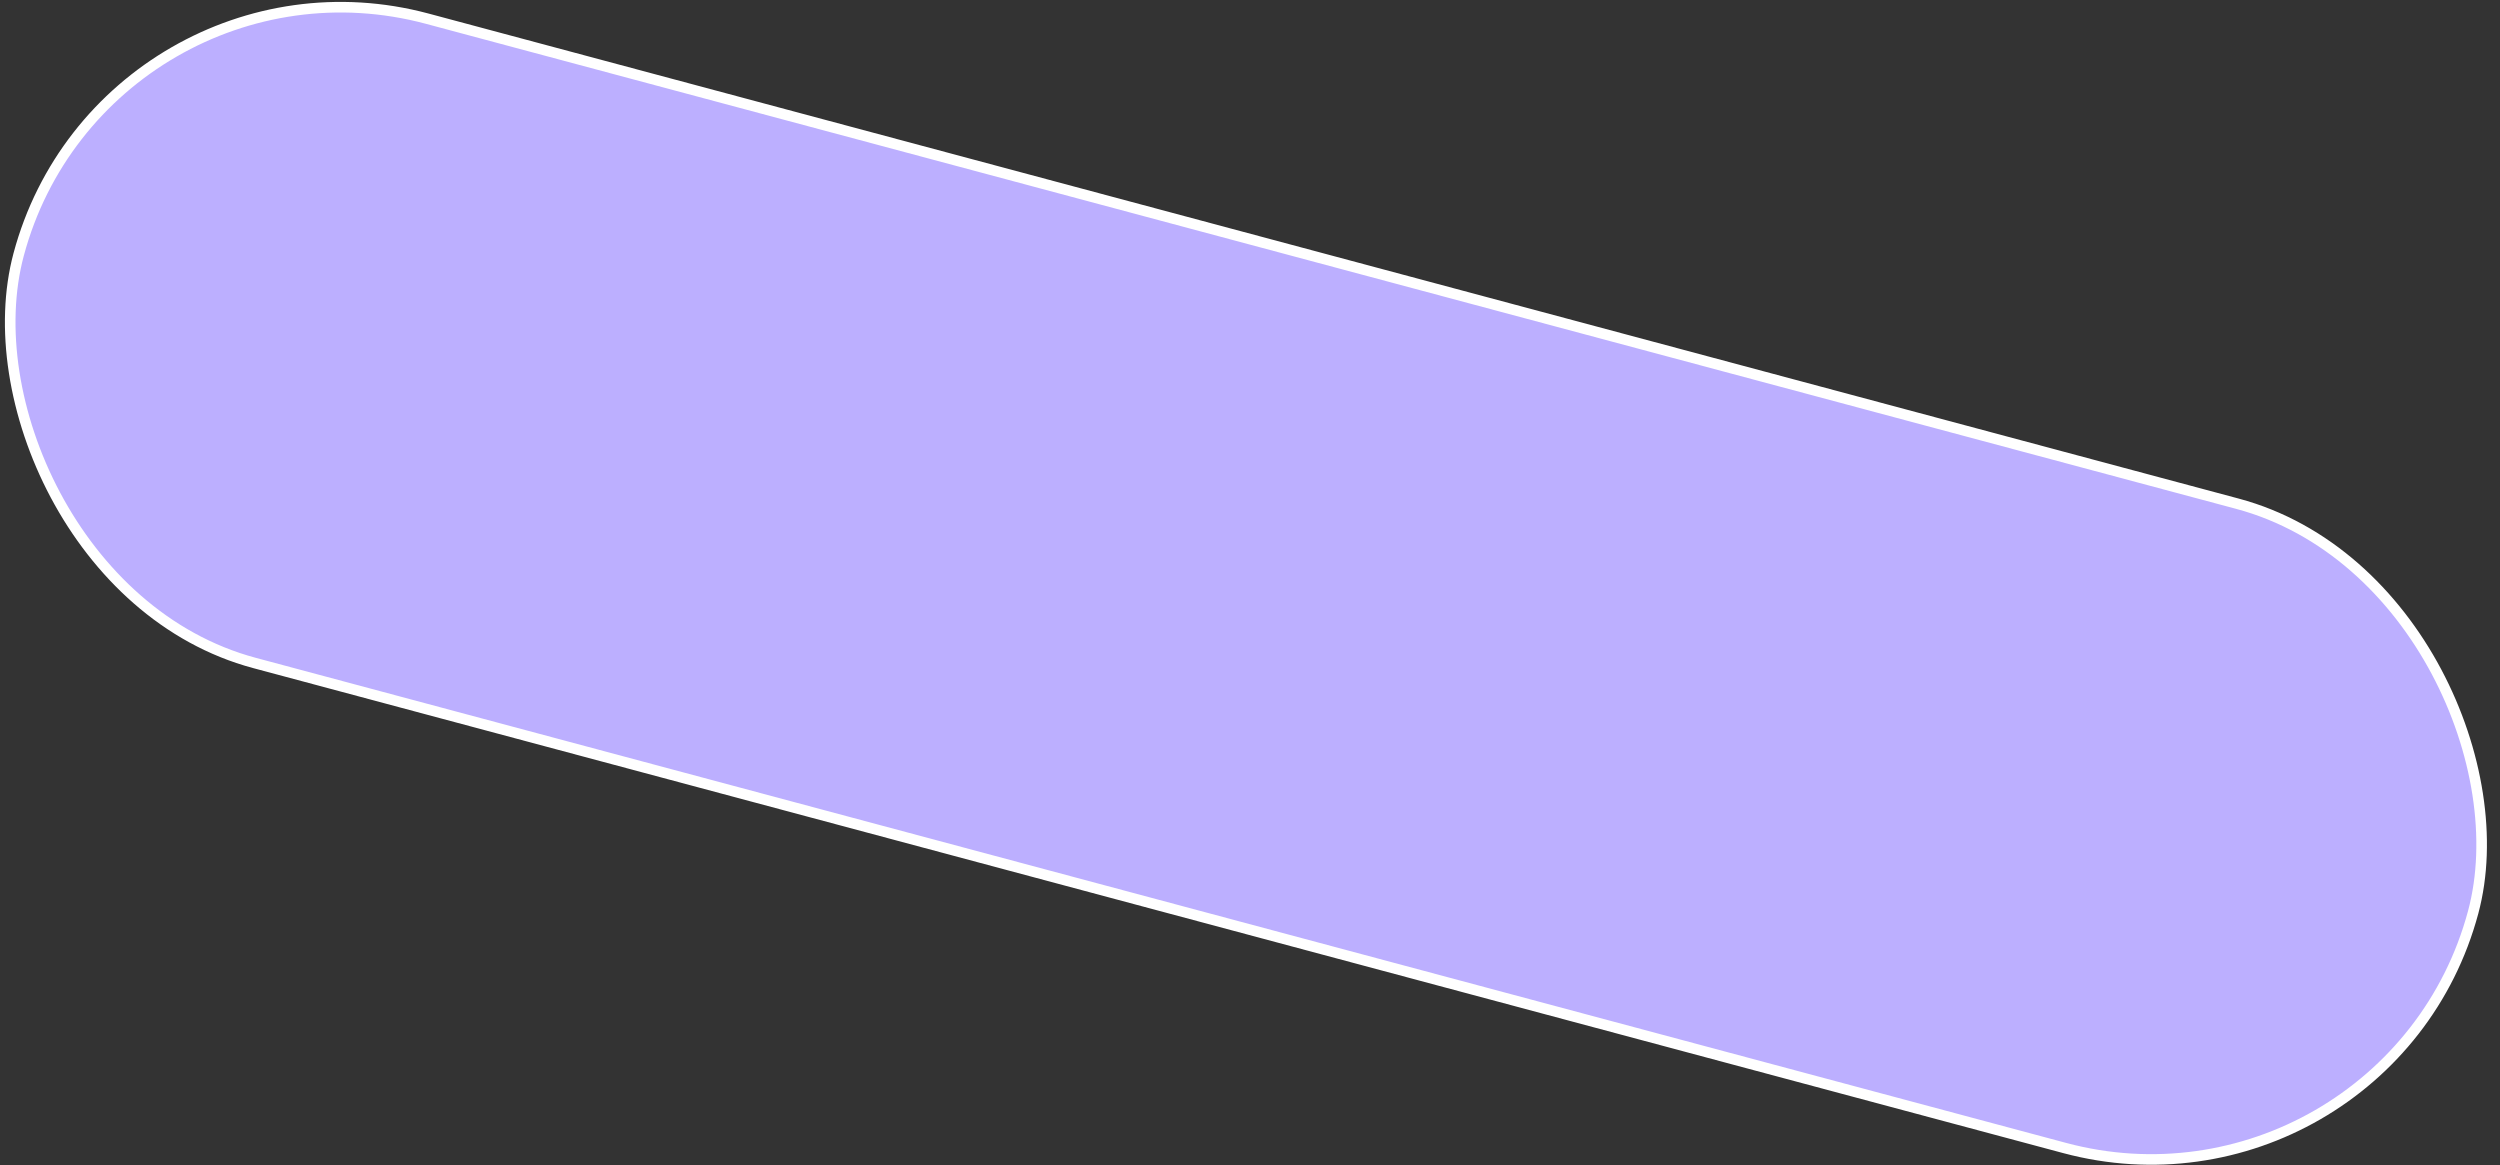 <svg width="236" height="110" viewBox="0 0 236 110" fill="none" xmlns="http://www.w3.org/2000/svg">
<rect x="0" y="0" width="236" height="110" fill="#333333" stroke="none"/>
<rect x="9.91" y="-6.388" width="239.882" height="62.969" rx="31.484" transform="rotate(15 9.91 -6.388)" fill="#BCAFFF" stroke="white"/>
</svg>
